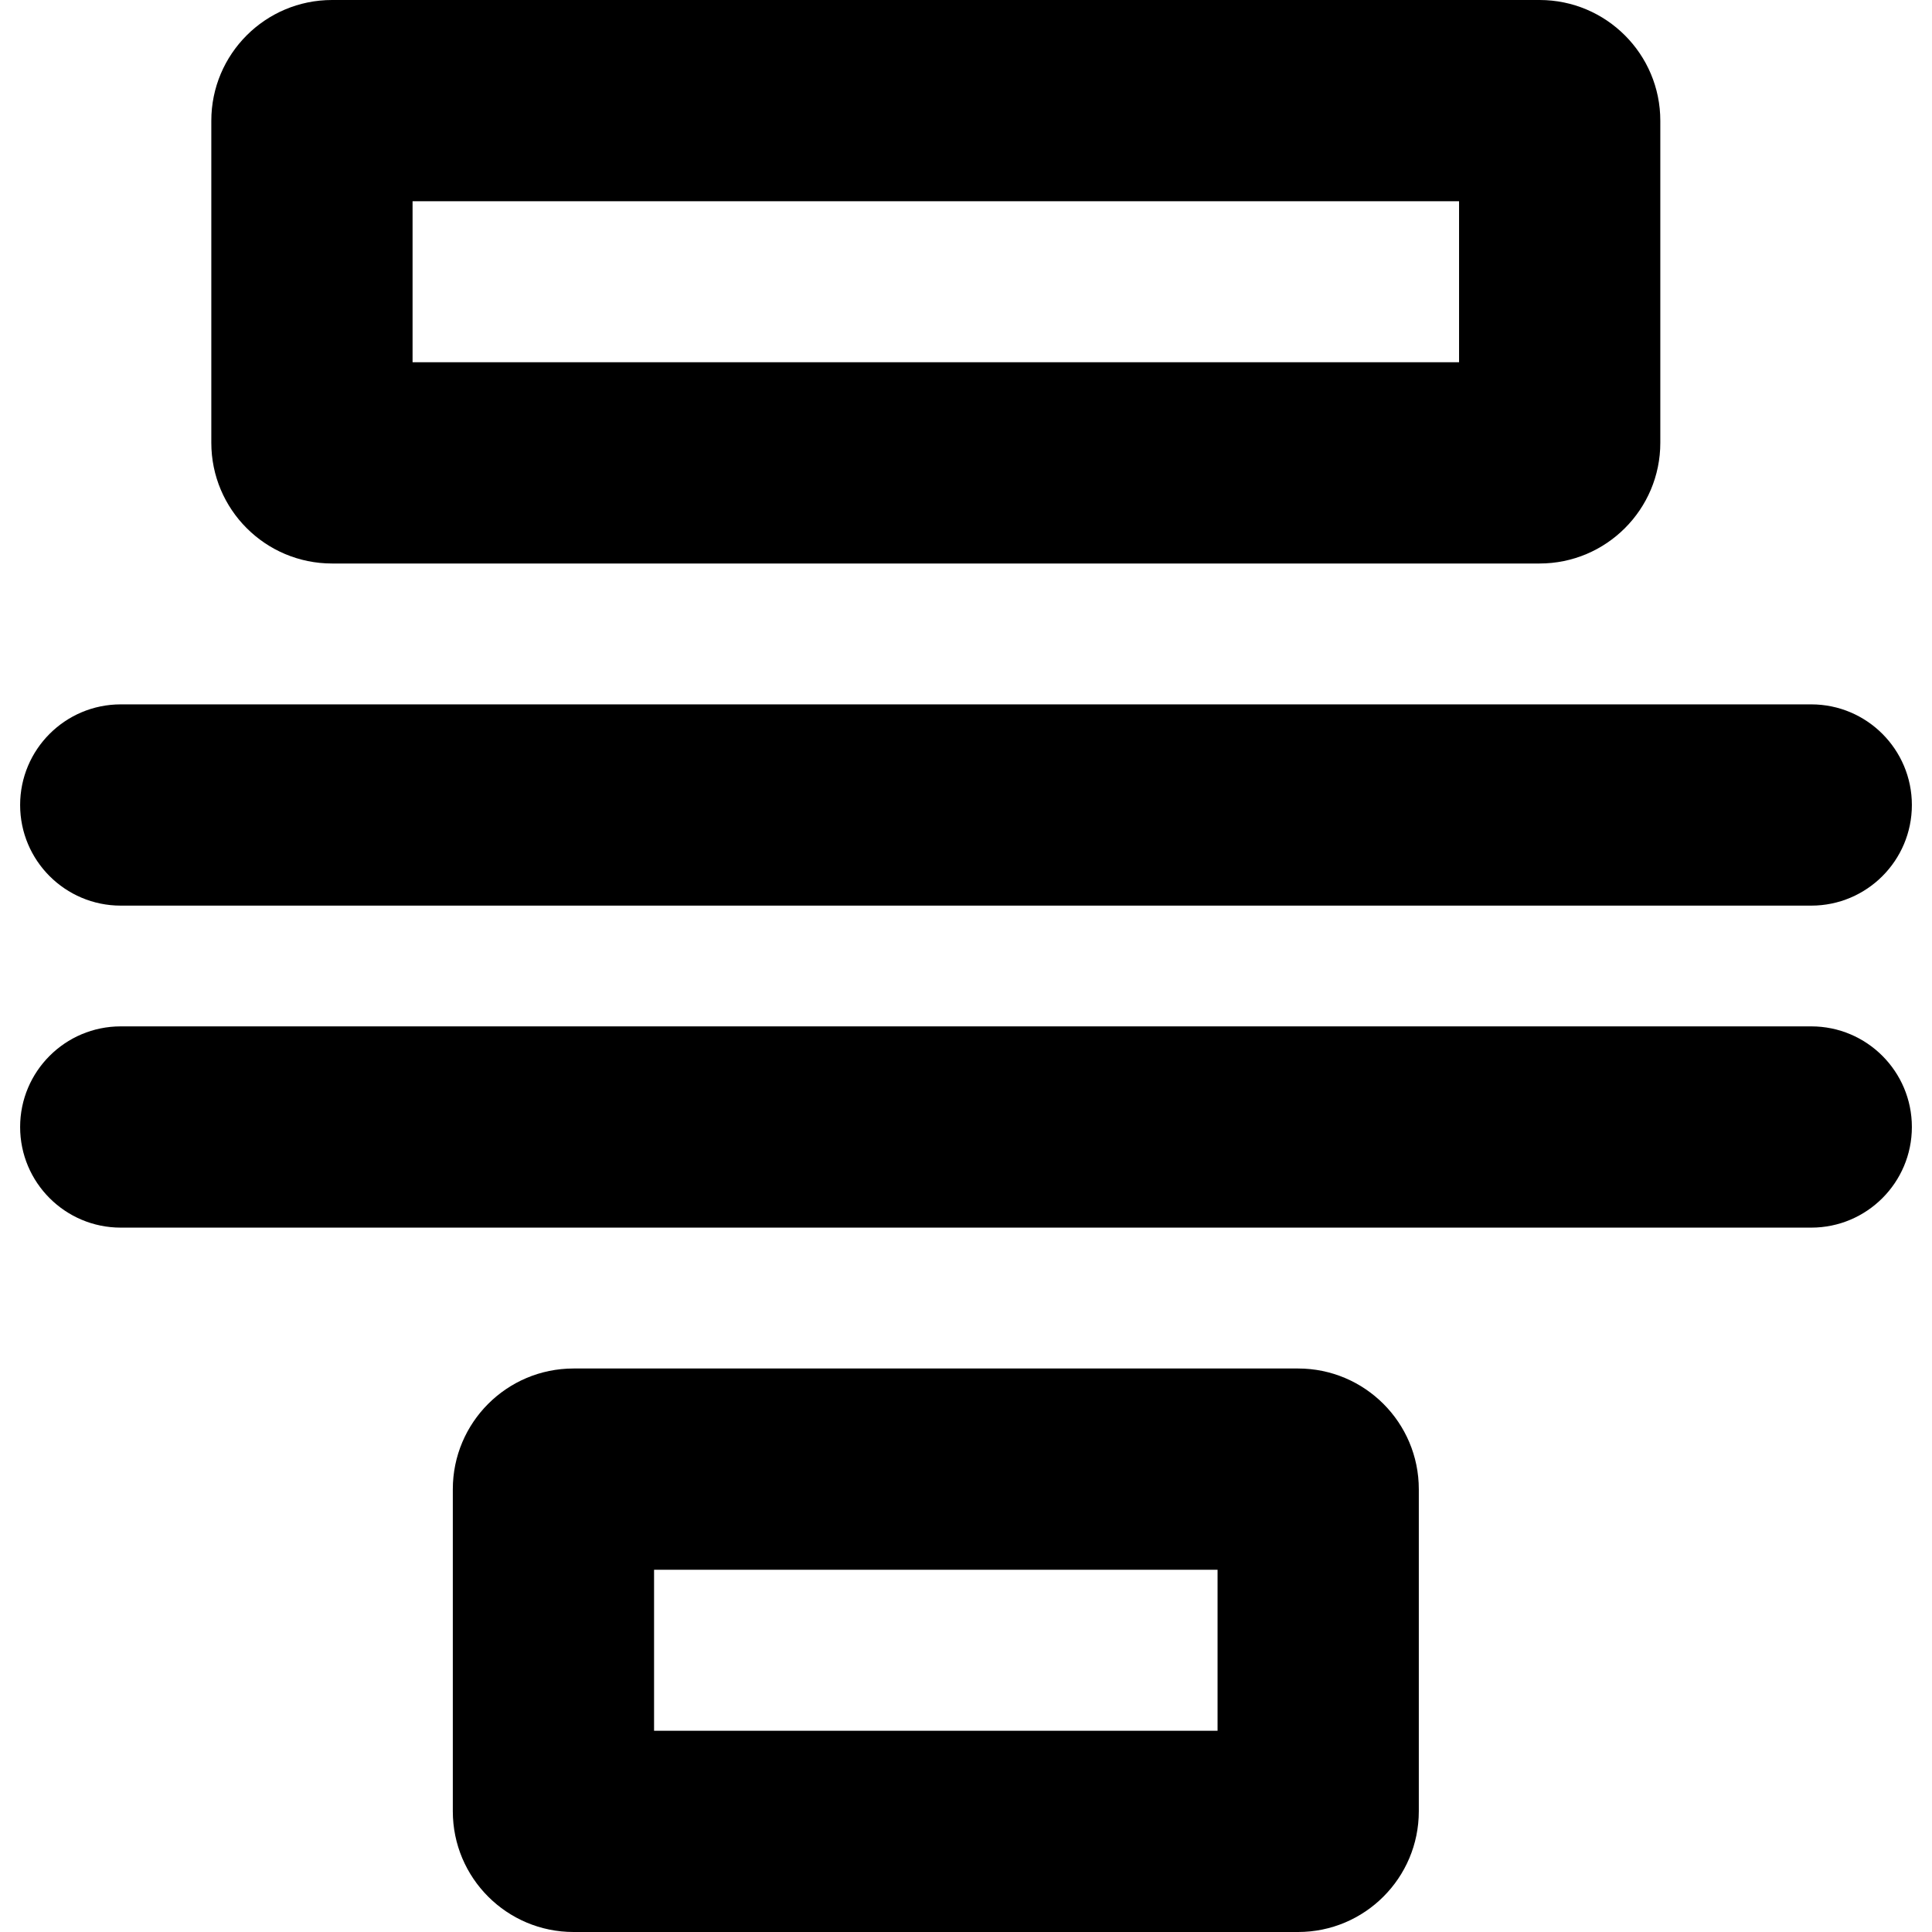 <svg width="24" height="24" viewBox="0 0 24 24" fill="none" xmlns="http://www.w3.org/2000/svg">
<path fill-rule="evenodd" clip-rule="evenodd" d="M17.625 18.5C17.625 17.672 16.953 17 16.125 17L7.125 17C6.296 17 5.625 17.672 5.625 18.5L5.625 22.5C5.625 23.328 6.296 24 7.125 24L16.125 24C16.953 24 17.625 23.328 17.625 22.5V18.5ZM15.125 21.5V19.5L8.125 19.5V21.5L15.125 21.5Z" fill="black"/>
<path d="M1.5 15.25C0.81 15.25 0.25 14.69 0.25 14C0.25 13.31 0.81 12.75 1.5 12.75L22.5 12.75C23.19 12.75 23.75 13.31 23.75 14C23.75 14.69 23.19 15.25 22.5 15.25L1.5 15.25Z" fill="black"/>
<path fill-rule="evenodd" clip-rule="evenodd" d="M20.625 1.5C20.625 0.672 19.953 1.38377e-06 19.125 1.31134e-06L4.125 0C3.296 -7.24226e-08 2.625 0.672 2.625 1.5L2.625 5.5C2.625 6.328 3.296 7 4.125 7L19.125 7C19.953 7 20.625 6.328 20.625 5.5L20.625 1.5ZM18.125 4.5L18.125 2.5L5.125 2.5V4.5L18.125 4.5Z" fill="black"/>
<path d="M0.25 10C0.25 10.69 0.81 11.25 1.5 11.25L22.5 11.25C23.19 11.25 23.75 10.69 23.75 10C23.75 9.31 23.19 8.75 22.5 8.75L1.5 8.75C0.81 8.75 0.25 9.31 0.25 10Z" fill="black"/>
</svg>
